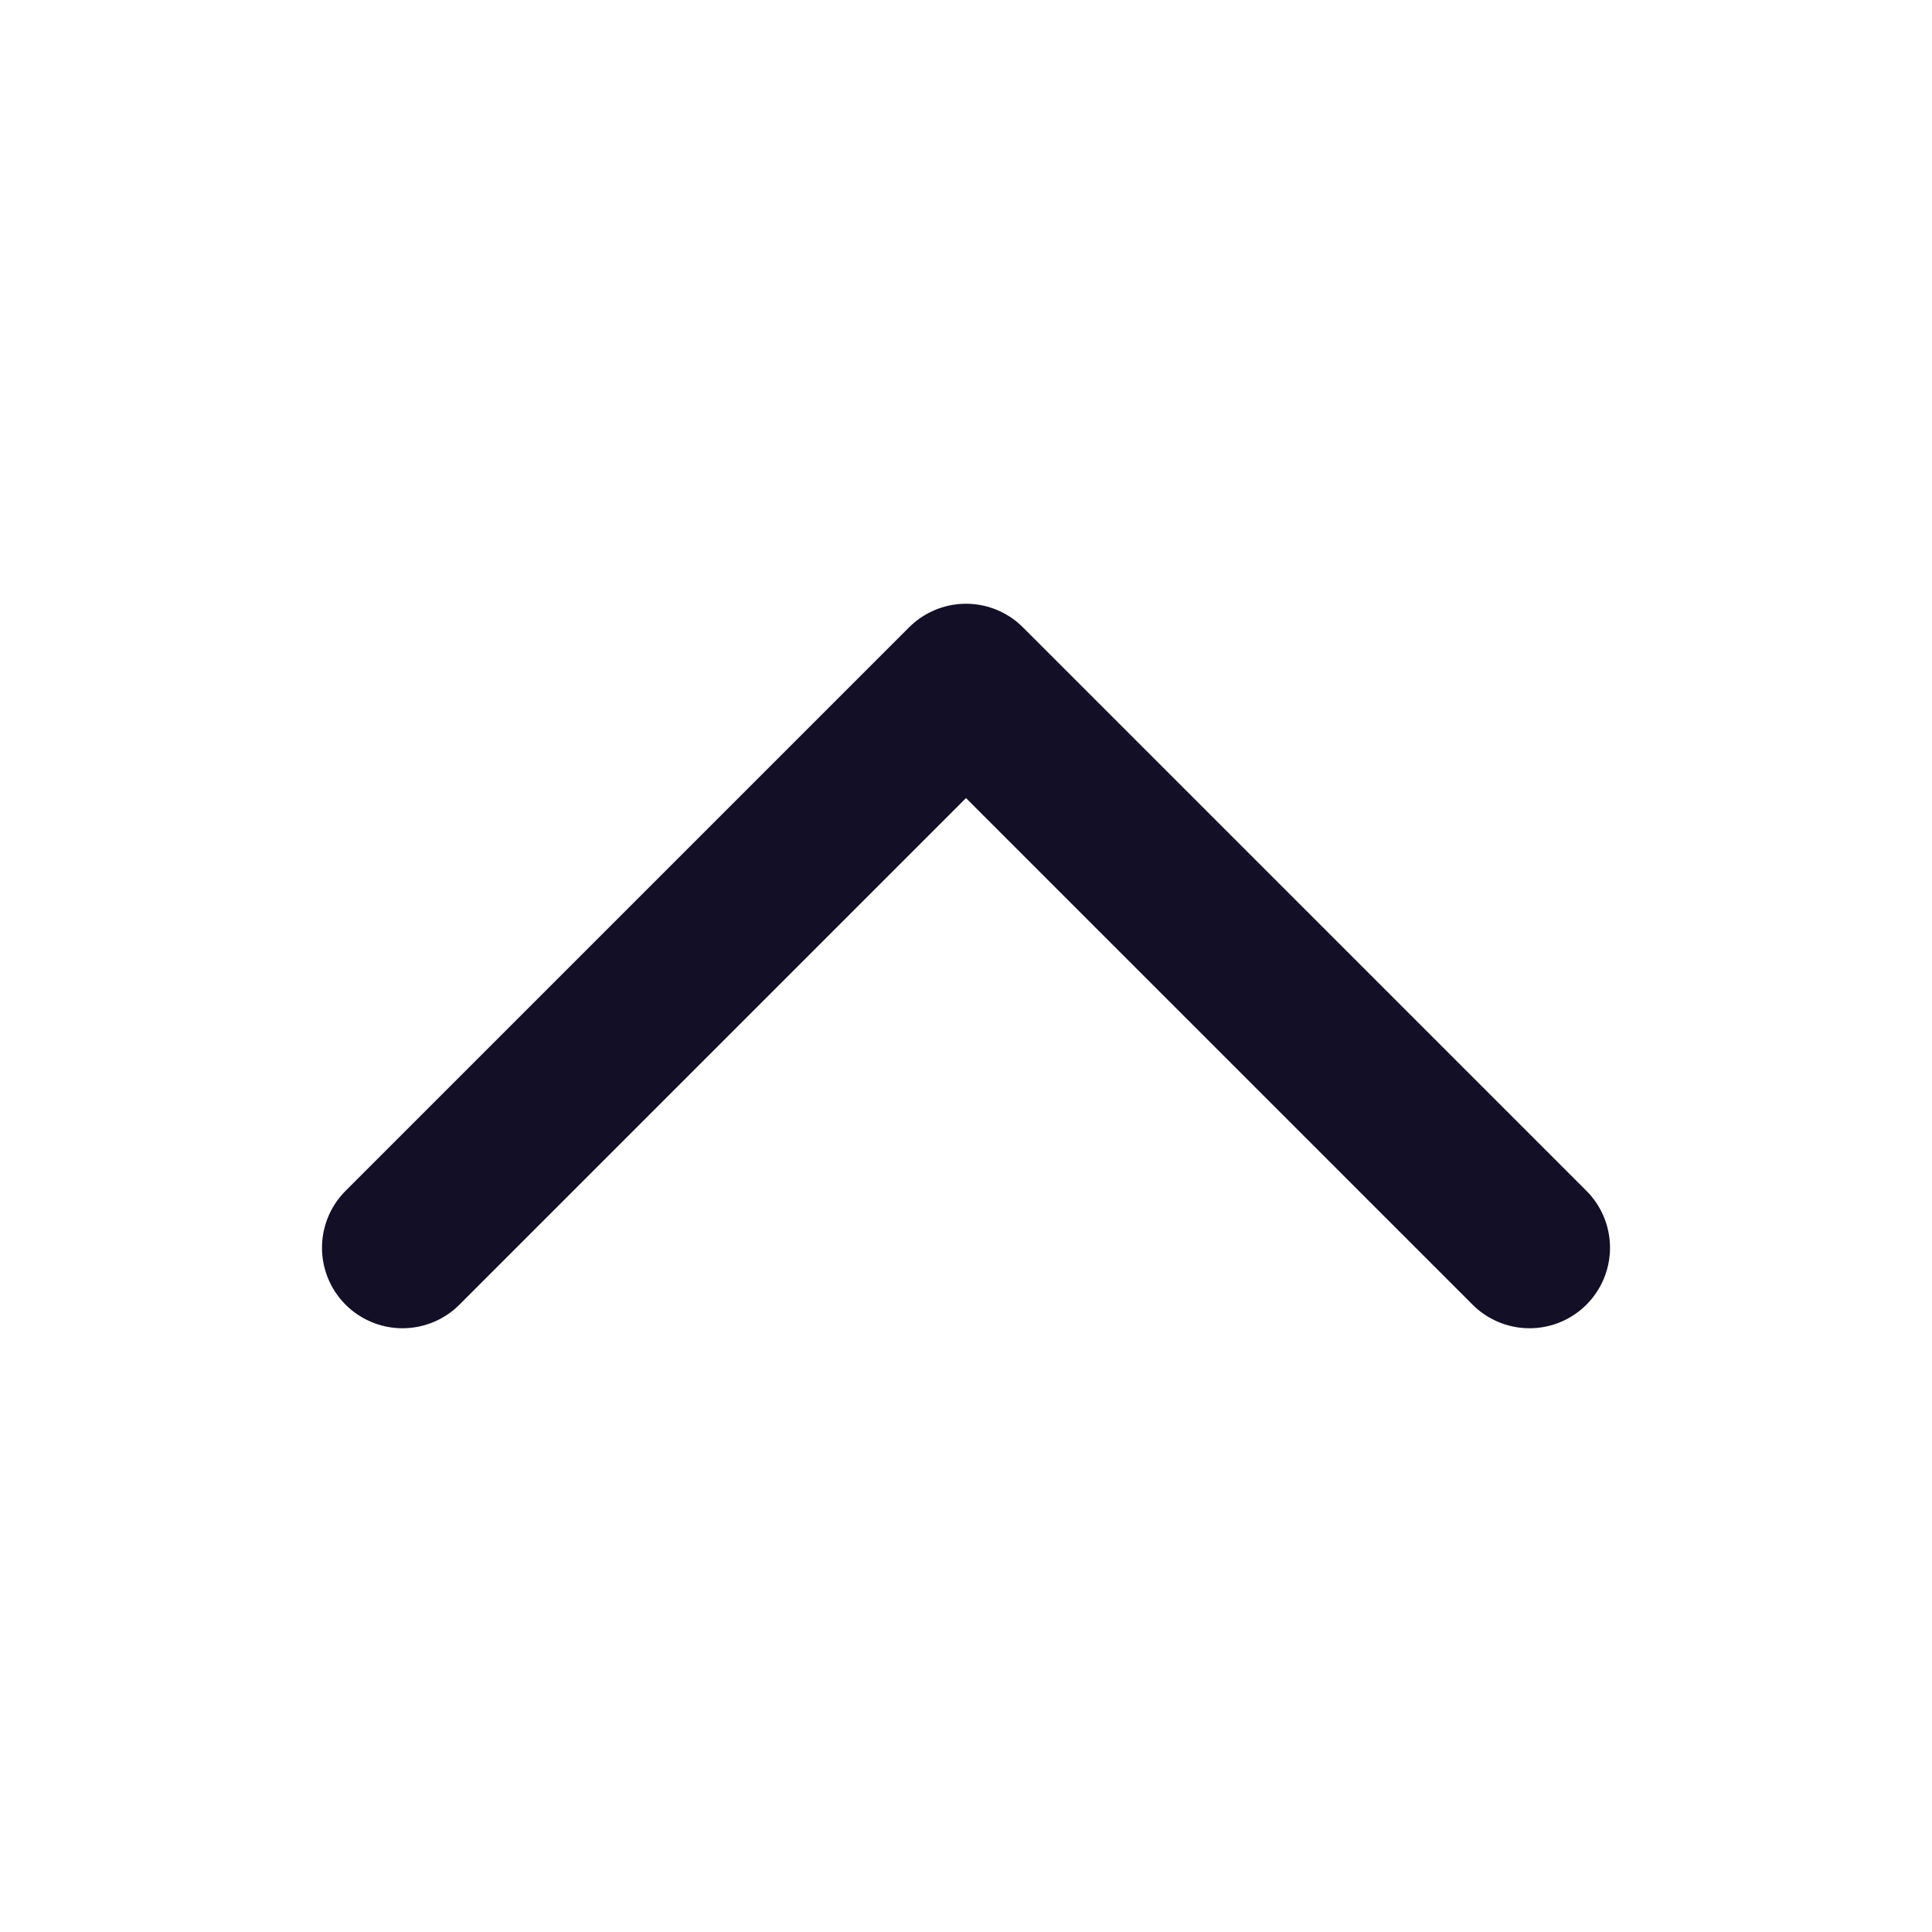 <svg width="18" height="18" viewBox="0 0 18 18" fill="none" xmlns="http://www.w3.org/2000/svg">
<path d="M3.75 11.625L9 6.375L14.25 11.625" stroke="#130F26" stroke-width="1.5" stroke-linecap="round" stroke-linejoin="round"/>
</svg>
